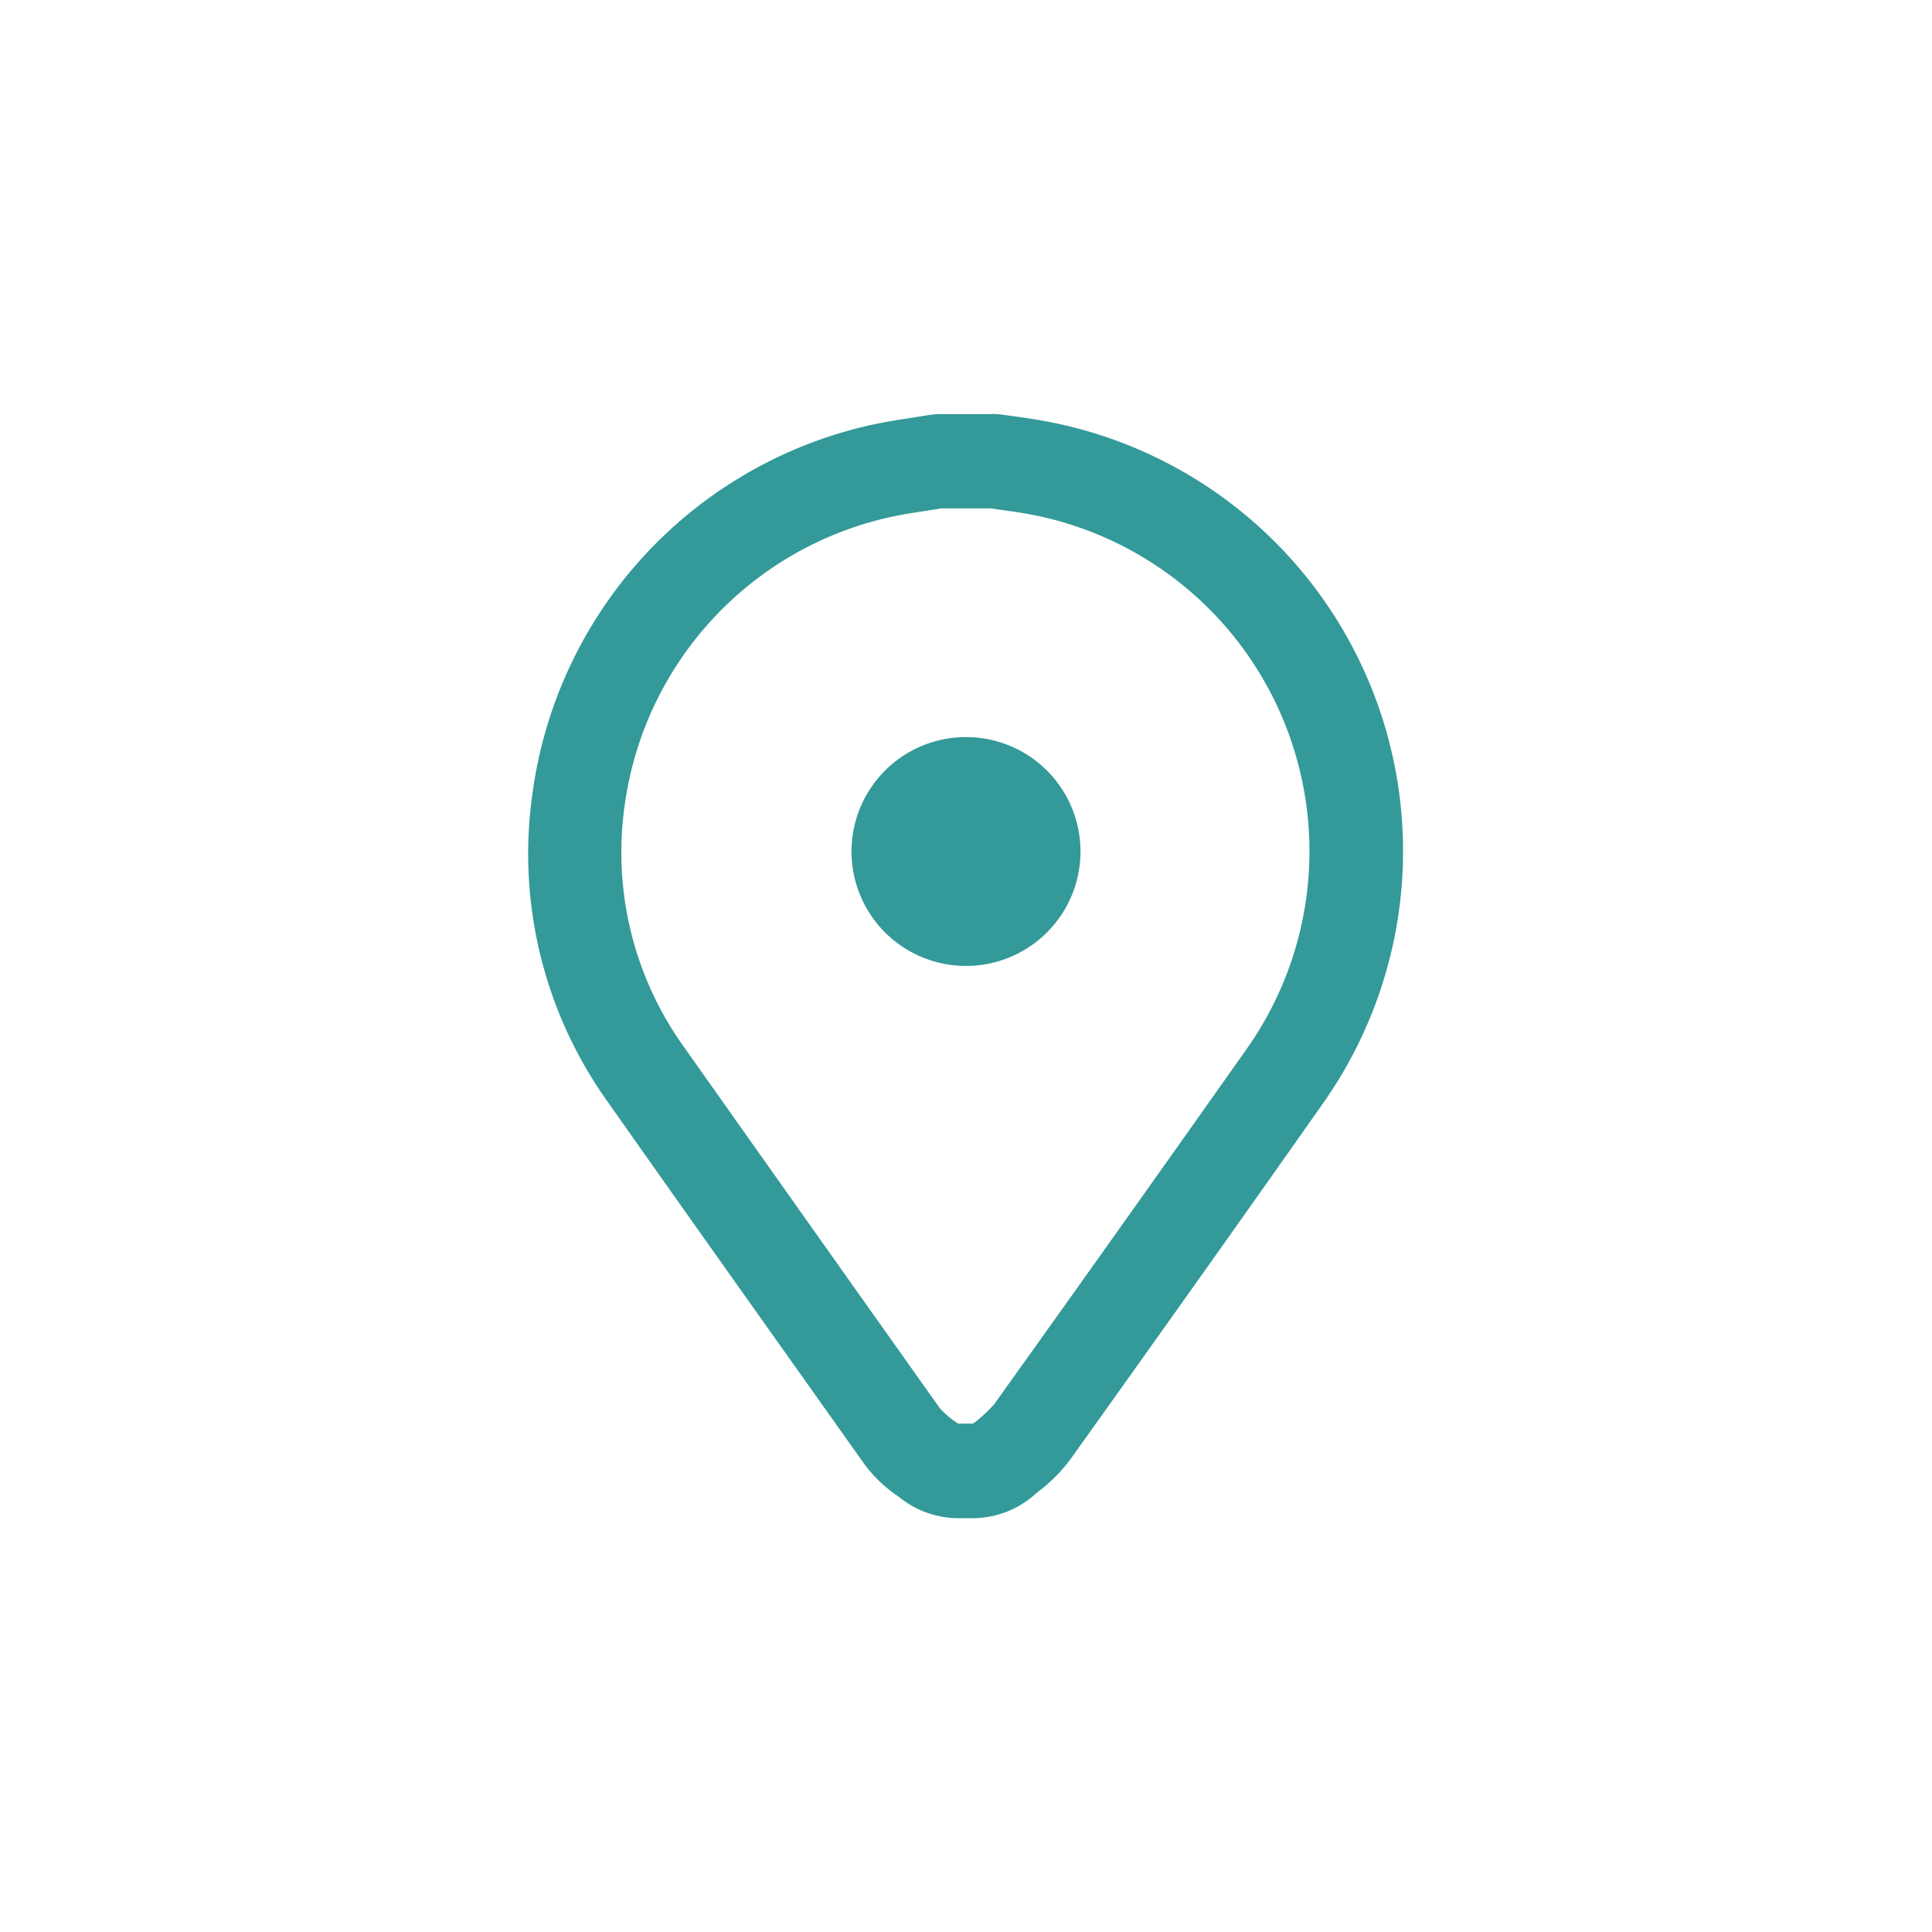 <svg xmlns="http://www.w3.org/2000/svg" data-name="Capa 1" width="128.67" height="128.67"><rect id="backgroundrect" width="100%" height="100%" x="0" y="0" fill="none" stroke="none"/><title>OMTOUR_ICONOS</title><g class="currentLayer" style=""><title>Layer 1</title><path d="M66,33.86c.84.13,1.68.22,2.52.38A22.83,22.83,0,0,1,83,69.9Q74.64,81.74,66.22,93.51a9.14,9.14,0,0,1-1.41,1.3h-1a6.22,6.22,0,0,1-1.2-1q-8.52-12-17-24a22.23,22.23,0,0,1-4-16.23A22.82,22.82,0,0,1,59.28,34.44c1.12-.25,2.26-.39,3.39-.58H66M64.31,64.33a7.62,7.62,0,0,0,.06-15.24h0a7.62,7.62,0,0,0-.08,15.24h0M66,27.58H62.67a6.29,6.29,0,0,0-1,.09l-1,.16c-.83.13-1.76.27-2.74.49A29.14,29.14,0,0,0,35.47,52.79a28.39,28.39,0,0,0,5.06,20.67c5.57,7.92,11.23,15.86,17,24a9.16,9.16,0,0,0,2.25,2.17l.11.08a6.28,6.28,0,0,0,4,1.4h1A6.28,6.28,0,0,0,69,99.46l.2-.16a10.68,10.68,0,0,0,2.11-2.14c5.71-8,11.3-15.85,16.78-23.65A29.12,29.12,0,0,0,69.72,28.07c-.74-.14-1.45-.24-2.07-.33l-.72-.1a6.31,6.31,0,0,0-.93-.07ZM64.31,58h0a1.34,1.34,0,0,1,0-2.67,1.29,1.29,0,0,1,.93.39,1.36,1.36,0,0,1,.4,1A1.33,1.33,0,0,1,64.31,58Z" id="svg_1" class="" fill-opacity="1" fill="#339999"/><circle cx="64.75" cy="57.18" r="4.14" id="svg_2" class="" fill-opacity="1" fill="#339999"/></g></svg>